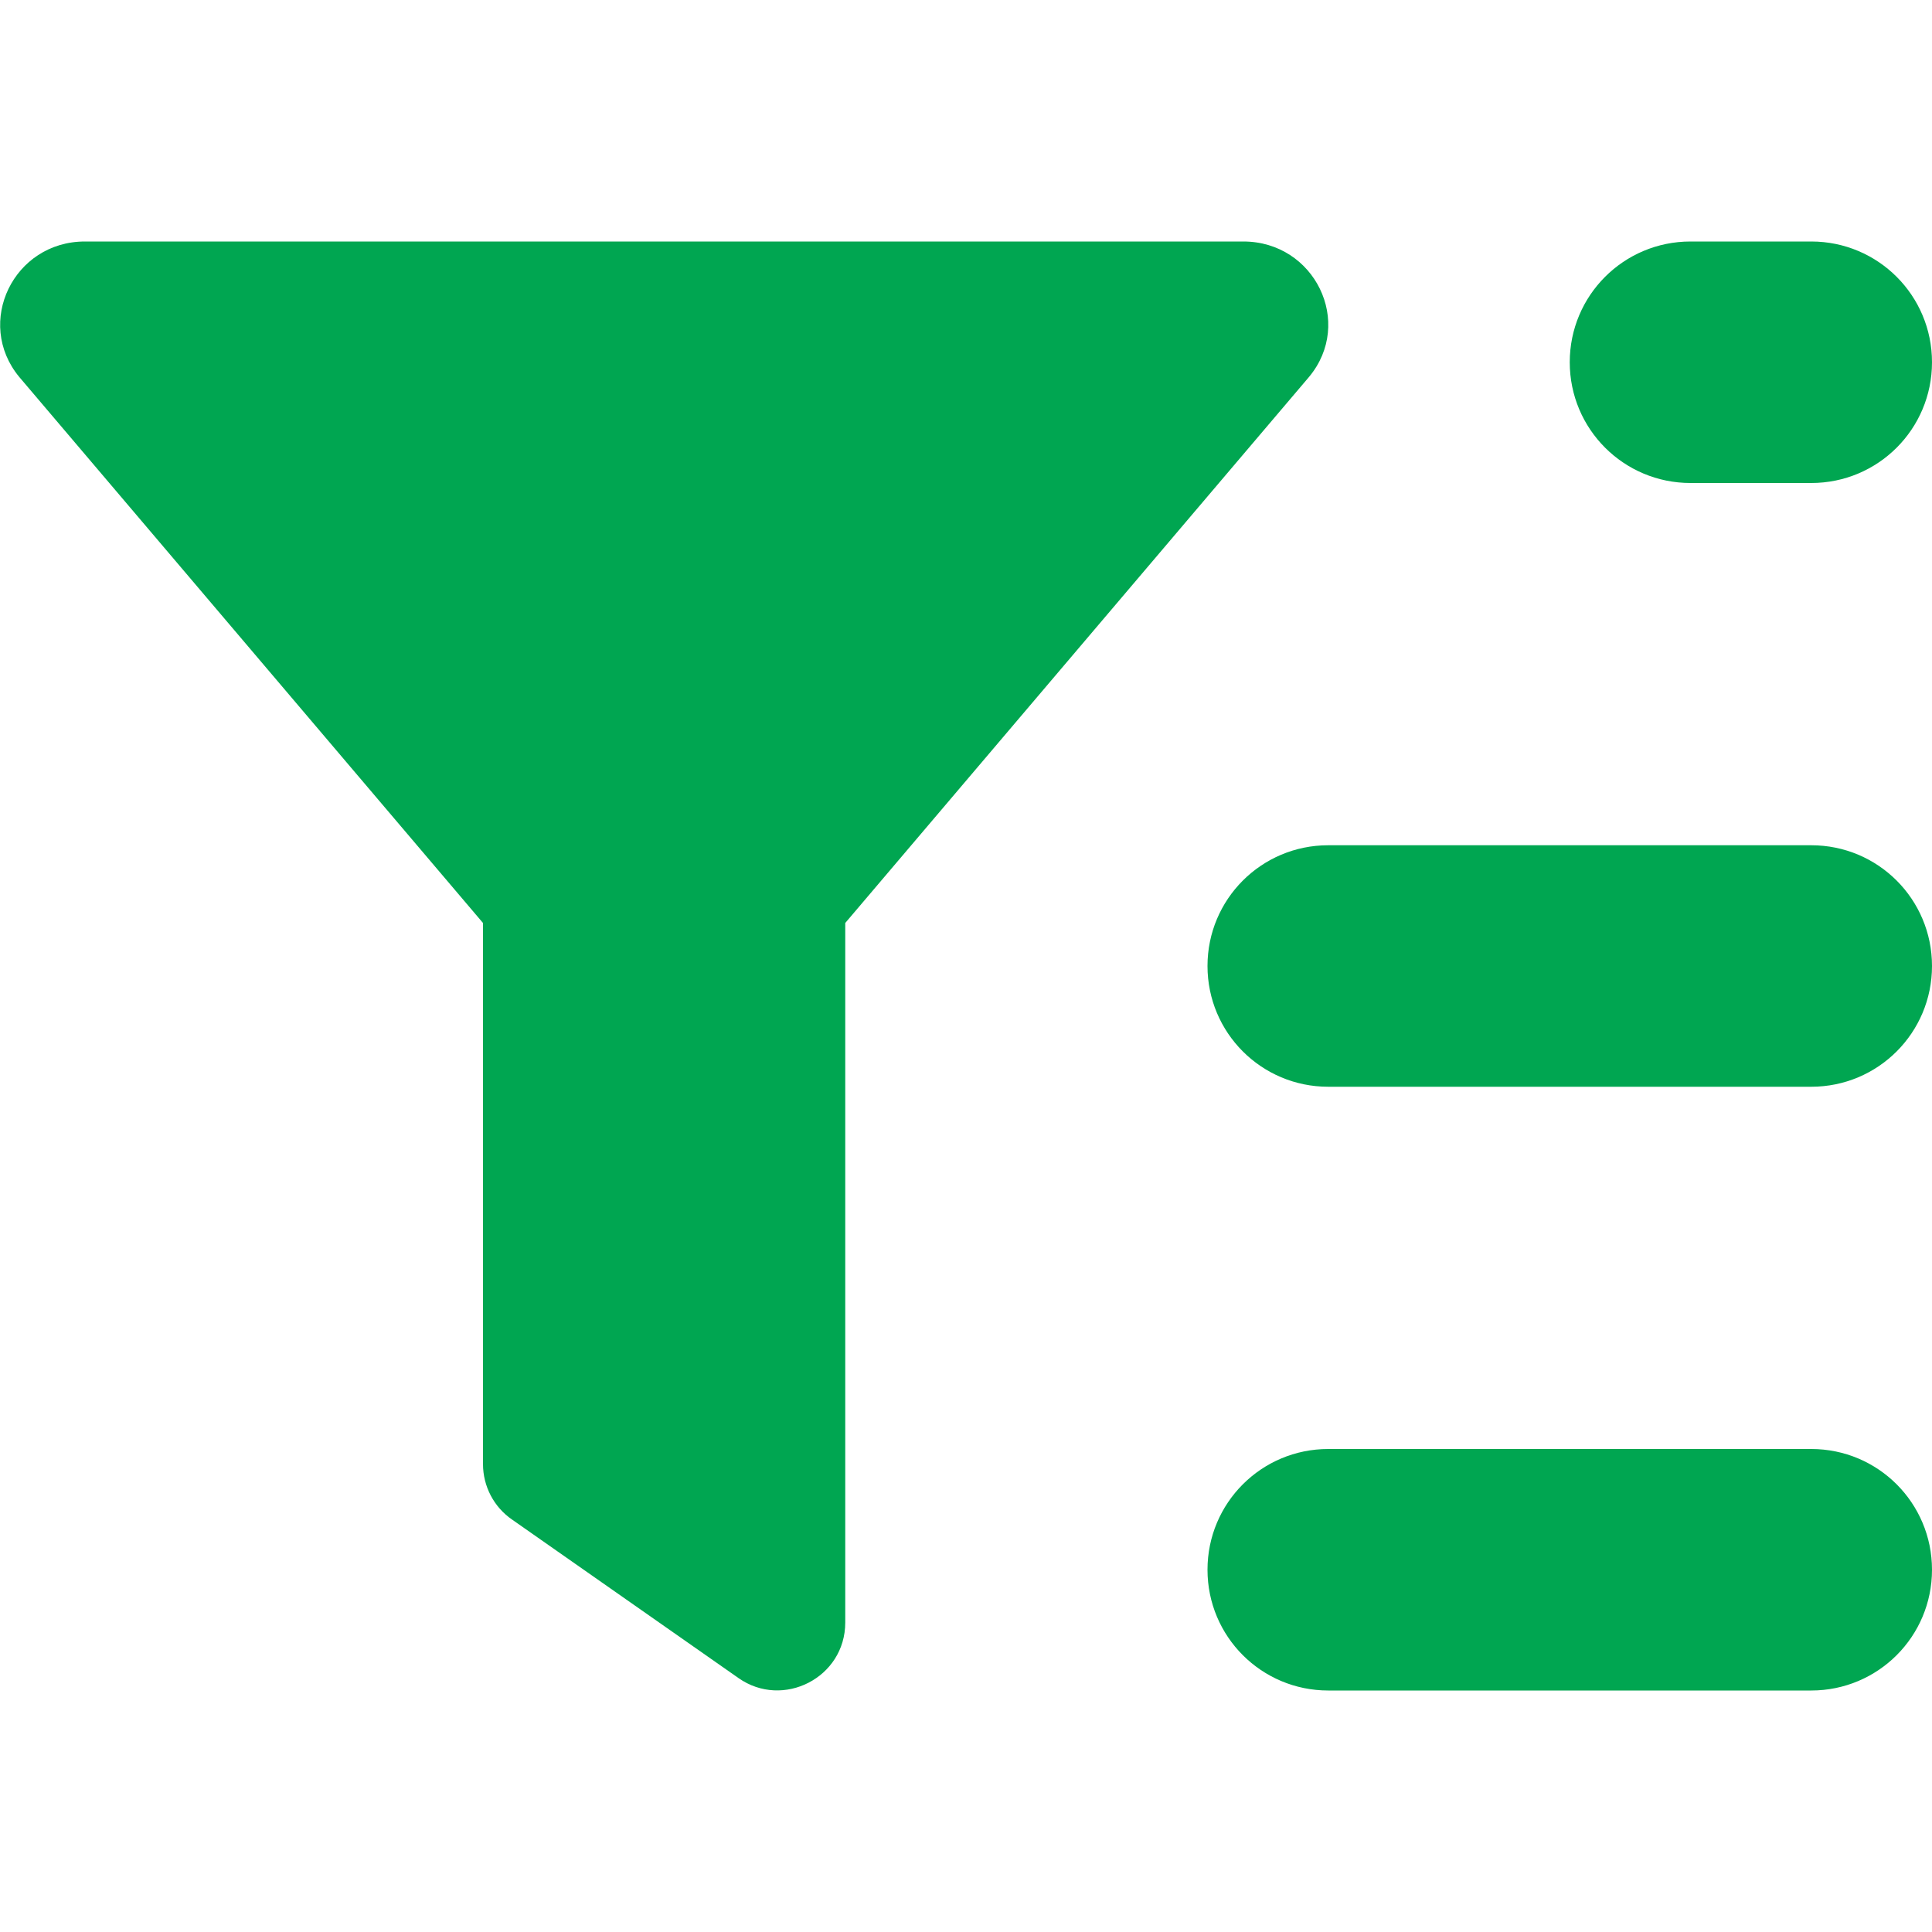 <?xml version="1.0" encoding="utf-8"?>
<!-- Generator: Adobe Illustrator 26.0.1, SVG Export Plug-In . SVG Version: 6.00 Build 0)  -->
<svg version="1.1" id="Layer_1" xmlns="http://www.w3.org/2000/svg" xmlns:xlink="http://www.w3.org/1999/xlink" x="0px" y="0px"
	 viewBox="0 0 512 512" style="enable-background:new 0 0 512 512;" xml:space="preserve">
<style type="text/css">
	.st0{fill:#00A651;}
</style>
<path class="st0" d="M480,224H352c-17.7,0-32,14.3-32,32s14.3,32,32,32h128c17.7,0,32-14.3,32-32S497.7,224,480,224z M480,384H352
	c-17.7,0-32,14.3-32,32s14.3,32,32,32h128c17.7,0,32-14.3,32-32S497.7,384,480,384z M448,128h32c17.7,0,32-14.3,32-32
	s-14.3-32-32-32h-32c-17.7,0-32,14.3-32,32S430.3,128,448,128z M329.5,64h-307C3.6,64-6.8,85.5,5.1,99.9L128,244.6V388
	c0,5.9,2.9,11.4,7.7,14.7l60,42c11.8,8.3,28.3-0.1,28.3-14.7V244.6L346.9,99.9C358.9,85.5,348.4,64,329.5,64z"/>
</svg>
